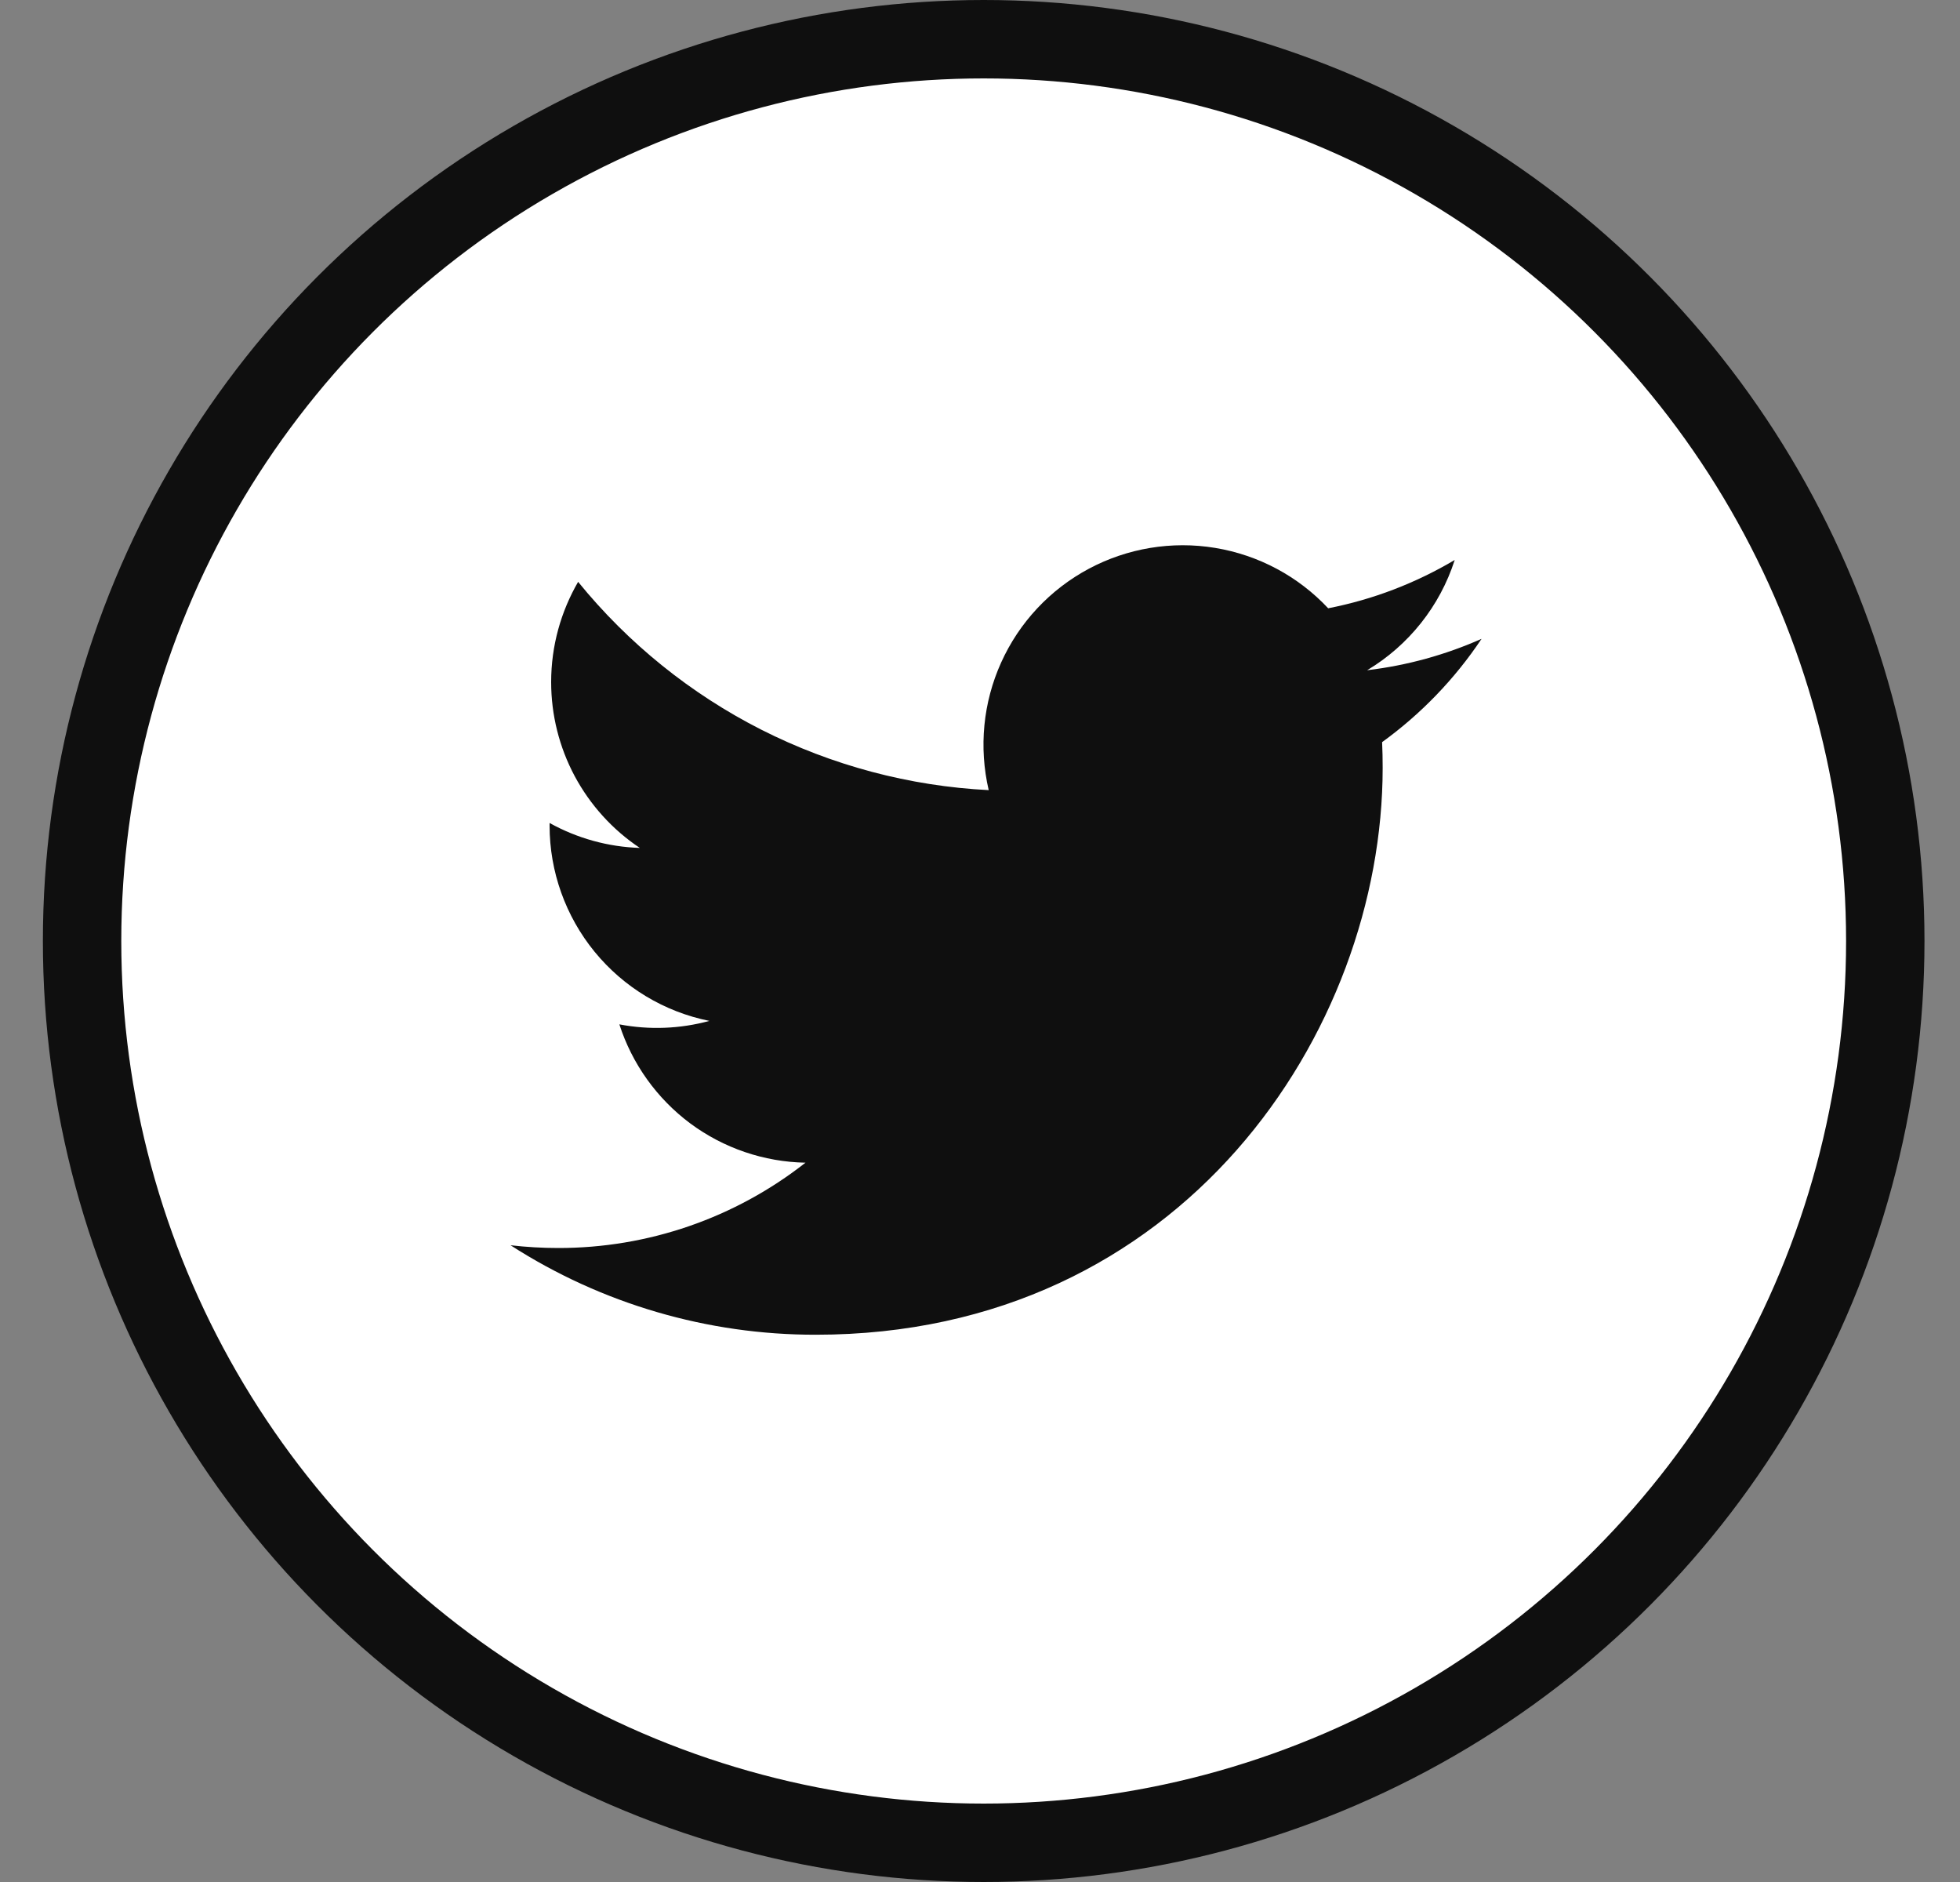 <svg width="25" height="24" viewBox="0 0 25 24" fill="none" xmlns="http://www.w3.org/2000/svg">
<rect x="0" y="0" width="25" height="24" fill="#808080" stroke="none"/>
<circle cx="12.547" cy="12" r="11.5" fill="white" stroke="#0F0F0F"/>
<path d="M18.897 8.147C18.441 8.349 17.952 8.486 17.438 8.547C17.968 8.23 18.366 7.73 18.555 7.141C18.056 7.437 17.511 7.646 16.941 7.757C16.559 7.349 16.052 7.078 15.499 6.987C14.947 6.896 14.38 6.99 13.886 7.254C13.393 7.518 13 7.938 12.77 8.448C12.539 8.959 12.484 9.531 12.611 10.076C11.601 10.025 10.613 9.762 9.71 9.305C8.808 8.847 8.012 8.205 7.374 7.42C7.156 7.797 7.03 8.233 7.03 8.698C7.03 9.116 7.133 9.528 7.33 9.897C7.528 10.266 7.813 10.581 8.161 10.813C7.757 10.8 7.363 10.691 7.01 10.495V10.528C7.01 11.114 7.213 11.683 7.584 12.137C7.956 12.592 8.473 12.903 9.048 13.019C8.674 13.121 8.281 13.136 7.9 13.063C8.063 13.568 8.379 14.009 8.804 14.326C9.23 14.642 9.744 14.817 10.274 14.827C9.374 15.534 8.263 15.917 7.118 15.915C6.916 15.915 6.713 15.903 6.512 15.88C7.673 16.627 9.025 17.023 10.406 17.021C15.081 17.021 17.636 13.15 17.636 9.792C17.636 9.683 17.634 9.573 17.629 9.464C18.126 9.104 18.555 8.659 18.896 8.149L18.897 8.147Z" fill="#0F0F0F"/>
</svg>
